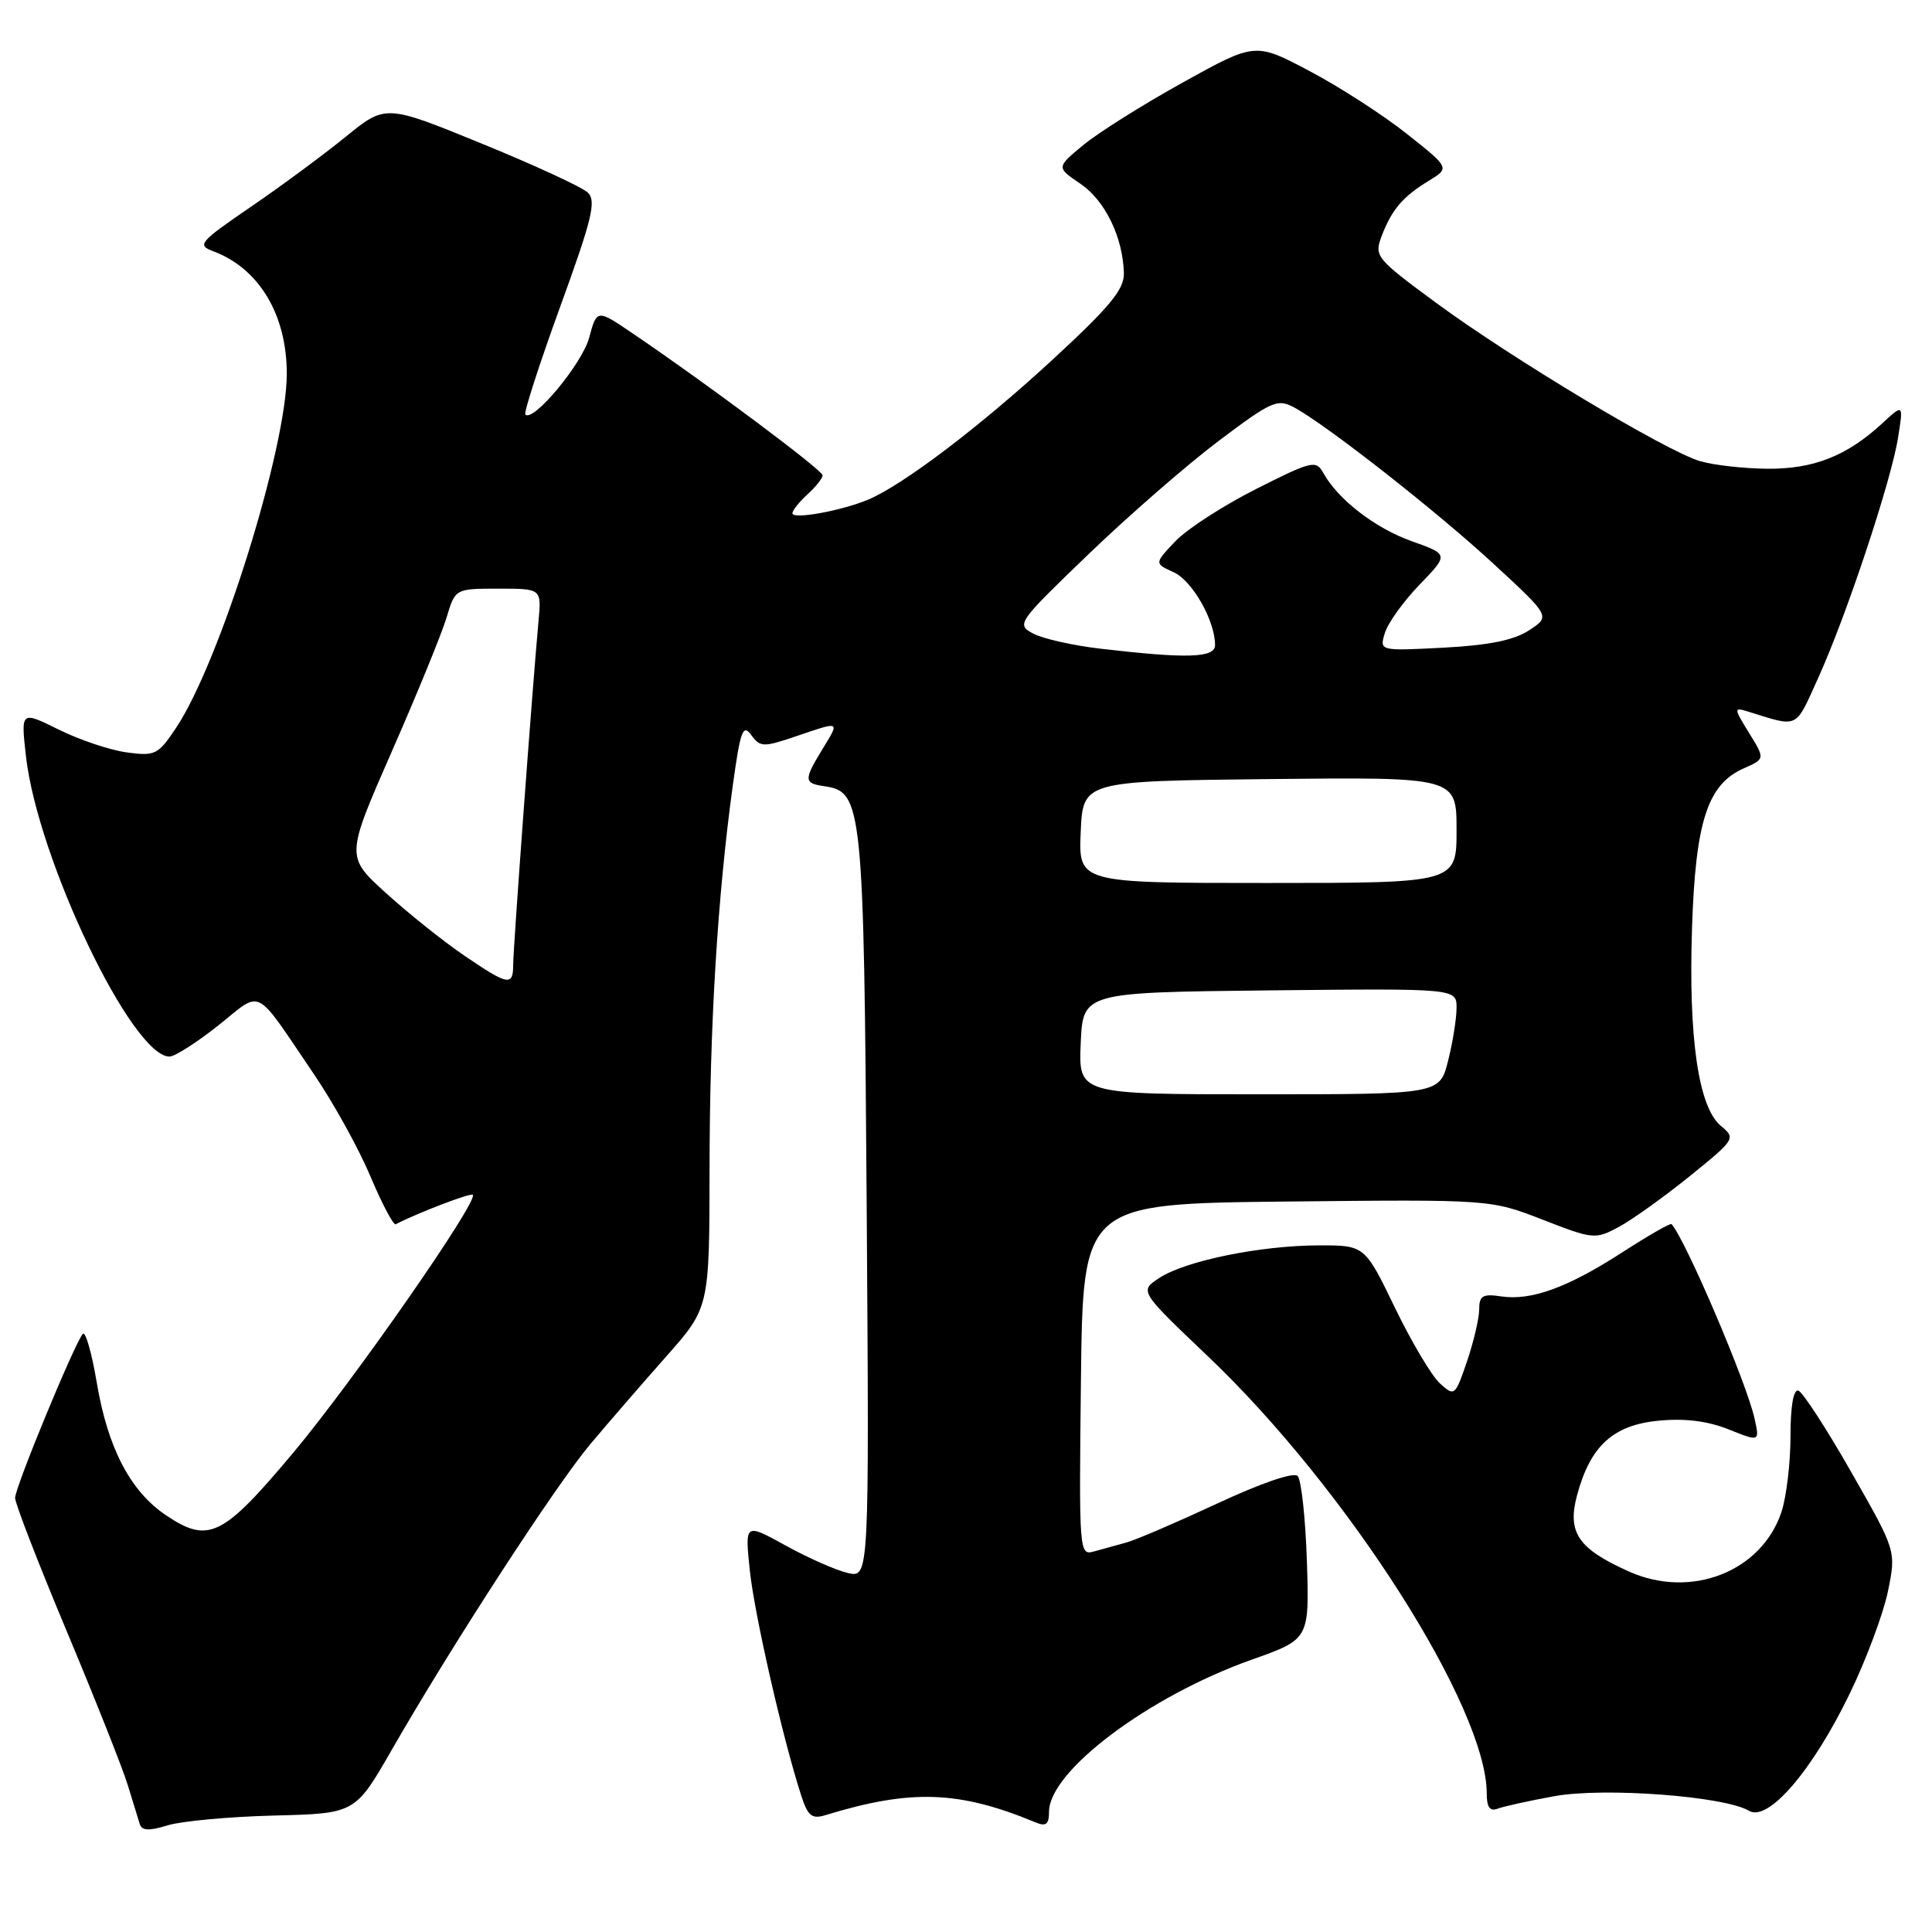 <?xml version="1.0" encoding="UTF-8" standalone="no"?>
<!DOCTYPE svg PUBLIC "-//W3C//DTD SVG 1.1//EN" "http://www.w3.org/Graphics/SVG/1.1/DTD/svg11.dtd" >
<svg xmlns="http://www.w3.org/2000/svg" xmlns:xlink="http://www.w3.org/1999/xlink" version="1.1" viewBox="0 0 256 256">
 <g >
 <path fill="currentColor"
d=" M 36.28 240.57 C 47.06 240.30 47.06 240.30 51.89 231.90 C 59.80 218.11 73.60 196.86 78.20 191.38 C 80.57 188.56 85.09 183.34 88.25 179.77 C 94.00 173.28 94.00 173.28 94.02 154.89 C 94.03 135.97 95.07 118.84 97.10 104.07 C 98.10 96.82 98.44 95.88 99.54 97.39 C 100.74 99.02 101.14 99.03 105.45 97.57 C 111.43 95.54 111.29 95.47 108.99 99.25 C 106.48 103.36 106.50 103.79 109.24 104.18 C 114.29 104.90 114.47 106.63 114.84 159.79 C 115.18 209.08 115.18 209.08 112.34 208.43 C 110.78 208.07 107.07 206.43 104.10 204.79 C 98.70 201.81 98.70 201.81 99.35 208.06 C 99.96 213.89 103.69 230.24 106.14 237.84 C 107.03 240.62 107.57 241.07 109.36 240.52 C 120.72 237.04 127.08 237.26 137.25 241.49 C 138.60 242.05 139.00 241.72 139.00 240.08 C 139.00 234.68 152.20 224.77 165.84 219.92 C 173.50 217.21 173.50 217.21 173.17 206.85 C 172.98 201.16 172.43 196.09 171.95 195.58 C 171.42 195.03 167.14 196.50 161.28 199.23 C 155.90 201.73 150.49 204.06 149.25 204.39 C 148.01 204.73 146.09 205.26 144.98 205.57 C 142.99 206.14 142.97 205.80 143.23 182.82 C 143.50 159.50 143.50 159.50 170.50 159.21 C 197.50 158.93 197.50 158.93 204.40 161.61 C 211.13 164.23 211.38 164.25 214.53 162.56 C 216.30 161.60 220.52 158.58 223.91 155.84 C 229.95 150.95 230.02 150.84 228.02 149.18 C 225.06 146.73 223.72 137.58 224.20 123.00 C 224.66 108.86 226.25 103.94 231.04 101.82 C 233.89 100.56 233.89 100.56 231.76 97.12 C 229.73 93.82 229.72 93.70 231.57 94.27 C 238.43 96.40 237.81 96.69 240.91 89.85 C 244.65 81.62 250.58 63.78 251.50 58.00 C 252.22 53.50 252.22 53.50 249.36 56.14 C 244.70 60.43 240.28 62.17 234.14 62.11 C 231.04 62.08 227.04 61.63 225.25 61.10 C 220.77 59.78 200.26 47.47 190.27 40.11 C 182.33 34.26 182.07 33.95 183.07 31.30 C 184.42 27.76 185.86 26.07 189.31 23.96 C 192.11 22.25 192.11 22.25 186.42 17.74 C 183.29 15.25 177.49 11.51 173.53 9.42 C 166.33 5.61 166.33 5.61 156.78 10.90 C 151.52 13.81 145.59 17.54 143.59 19.18 C 139.96 22.18 139.96 22.18 143.15 24.34 C 146.42 26.55 148.79 31.42 148.92 36.18 C 148.98 38.33 147.11 40.61 139.50 47.63 C 129.90 56.49 119.60 64.31 115.00 66.22 C 111.43 67.70 105.00 68.86 105.00 68.02 C 105.00 67.63 105.90 66.50 107.00 65.50 C 108.10 64.50 109.00 63.37 109.00 62.98 C 109.00 62.30 93.54 50.75 83.79 44.15 C 79.09 40.96 79.09 40.96 78.06 44.77 C 77.14 48.19 70.65 56.00 69.61 54.93 C 69.38 54.69 71.46 48.27 74.22 40.66 C 78.47 28.98 79.04 26.62 77.88 25.51 C 77.12 24.79 70.78 21.86 63.79 19.01 C 51.09 13.82 51.09 13.82 45.76 18.16 C 42.82 20.55 37.16 24.73 33.16 27.46 C 26.45 32.05 26.08 32.48 28.20 33.27 C 34.31 35.53 38.00 41.66 38.00 49.52 C 38.00 59.35 29.18 87.59 23.38 96.37 C 20.96 100.01 20.58 100.21 16.82 99.70 C 14.62 99.41 10.56 98.05 7.79 96.68 C 2.76 94.19 2.76 94.19 3.44 100.21 C 4.99 113.83 17.49 140.00 22.46 140.00 C 23.16 140.00 26.07 138.14 28.92 135.88 C 34.86 131.15 33.55 130.48 41.62 142.37 C 44.19 146.15 47.55 152.22 49.08 155.87 C 50.62 159.52 52.13 162.37 52.43 162.22 C 55.47 160.66 62.36 158.03 62.65 158.32 C 63.44 159.11 46.80 183.01 38.85 192.50 C 29.51 203.65 27.63 204.58 21.98 200.77 C 17.27 197.59 14.29 191.89 12.83 183.25 C 12.16 179.26 11.32 176.33 10.97 176.75 C 9.85 178.06 2.00 197.08 2.00 198.48 C 2.00 199.21 5.08 207.17 8.85 216.16 C 12.61 225.15 16.25 234.30 16.92 236.50 C 17.60 238.70 18.32 241.04 18.52 241.70 C 18.80 242.58 19.75 242.63 22.20 241.87 C 24.01 241.31 30.35 240.72 36.28 240.57 Z  M 245.10 224.41 C 247.28 219.92 249.55 213.82 250.16 210.87 C 251.26 205.50 251.26 205.50 245.30 195.06 C 242.02 189.31 238.87 184.46 238.30 184.27 C 237.64 184.05 237.25 186.31 237.25 190.31 C 237.25 193.83 236.71 198.34 236.06 200.32 C 233.44 208.25 224.08 211.92 215.86 208.24 C 209.10 205.22 207.64 203.07 208.97 198.12 C 210.73 191.58 213.75 188.83 219.77 188.25 C 223.24 187.91 226.27 188.29 229.05 189.40 C 233.17 191.05 233.17 191.05 232.49 187.98 C 231.46 183.27 223.39 164.36 221.49 162.20 C 221.35 162.03 218.45 163.69 215.04 165.89 C 207.74 170.61 202.94 172.37 198.92 171.78 C 196.47 171.41 196.00 171.69 196.00 173.50 C 196.00 174.68 195.27 177.77 194.39 180.38 C 192.81 185.00 192.73 185.06 190.81 183.32 C 189.72 182.34 187.03 177.82 184.83 173.27 C 180.83 165.00 180.83 165.00 174.66 165.02 C 166.94 165.05 157.06 167.07 153.61 169.34 C 150.97 171.07 150.97 171.07 160.06 179.72 C 178.51 197.28 197.00 226.27 197.00 237.65 C 197.00 239.47 197.42 240.05 198.44 239.66 C 199.23 239.36 202.62 238.61 205.98 238.00 C 212.57 236.81 228.49 238.00 231.75 239.94 C 234.29 241.45 240.15 234.64 245.10 224.41 Z  M 143.20 138.25 C 143.50 131.50 143.50 131.50 168.25 131.23 C 193.00 130.97 193.00 130.97 193.00 133.54 C 193.00 134.96 192.50 138.11 191.88 140.56 C 190.76 145.00 190.76 145.00 166.84 145.00 C 142.91 145.00 142.91 145.00 143.20 138.25 Z  M 61.49 126.60 C 58.74 124.73 54.10 121.02 51.16 118.35 C 45.81 113.50 45.81 113.50 51.91 99.59 C 55.27 91.94 58.53 83.96 59.17 81.84 C 60.32 78.00 60.32 78.00 66.04 78.00 C 71.75 78.00 71.75 78.00 71.36 82.25 C 70.56 90.94 68.00 125.67 68.00 127.79 C 68.00 130.72 67.36 130.60 61.49 126.60 Z  M 143.20 110.25 C 143.50 103.50 143.50 103.50 168.25 103.23 C 193.00 102.97 193.00 102.97 193.00 109.98 C 193.00 117.00 193.00 117.00 167.95 117.00 C 142.91 117.00 142.91 117.00 143.20 110.25 Z  M 145.86 85.96 C 142.21 85.54 138.17 84.63 136.90 83.95 C 134.64 82.74 134.81 82.50 144.27 73.40 C 149.59 68.28 157.35 61.53 161.51 58.40 C 168.47 53.16 169.26 52.80 171.45 53.97 C 175.72 56.26 190.34 67.72 197.97 74.77 C 205.44 81.67 205.44 81.67 202.61 83.52 C 200.62 84.83 197.29 85.50 191.28 85.82 C 182.78 86.26 182.78 86.26 183.50 83.88 C 183.89 82.57 185.96 79.69 188.09 77.48 C 191.97 73.46 191.97 73.46 187.08 71.72 C 182.23 70.00 177.29 66.19 175.34 62.66 C 174.38 60.93 173.82 61.07 166.41 64.81 C 162.06 67.01 157.25 70.12 155.73 71.73 C 152.95 74.66 152.95 74.66 155.53 75.83 C 158.00 76.96 161.00 82.25 161.00 85.47 C 161.00 87.18 157.35 87.30 145.86 85.96 Z "/>
</g>
</svg>